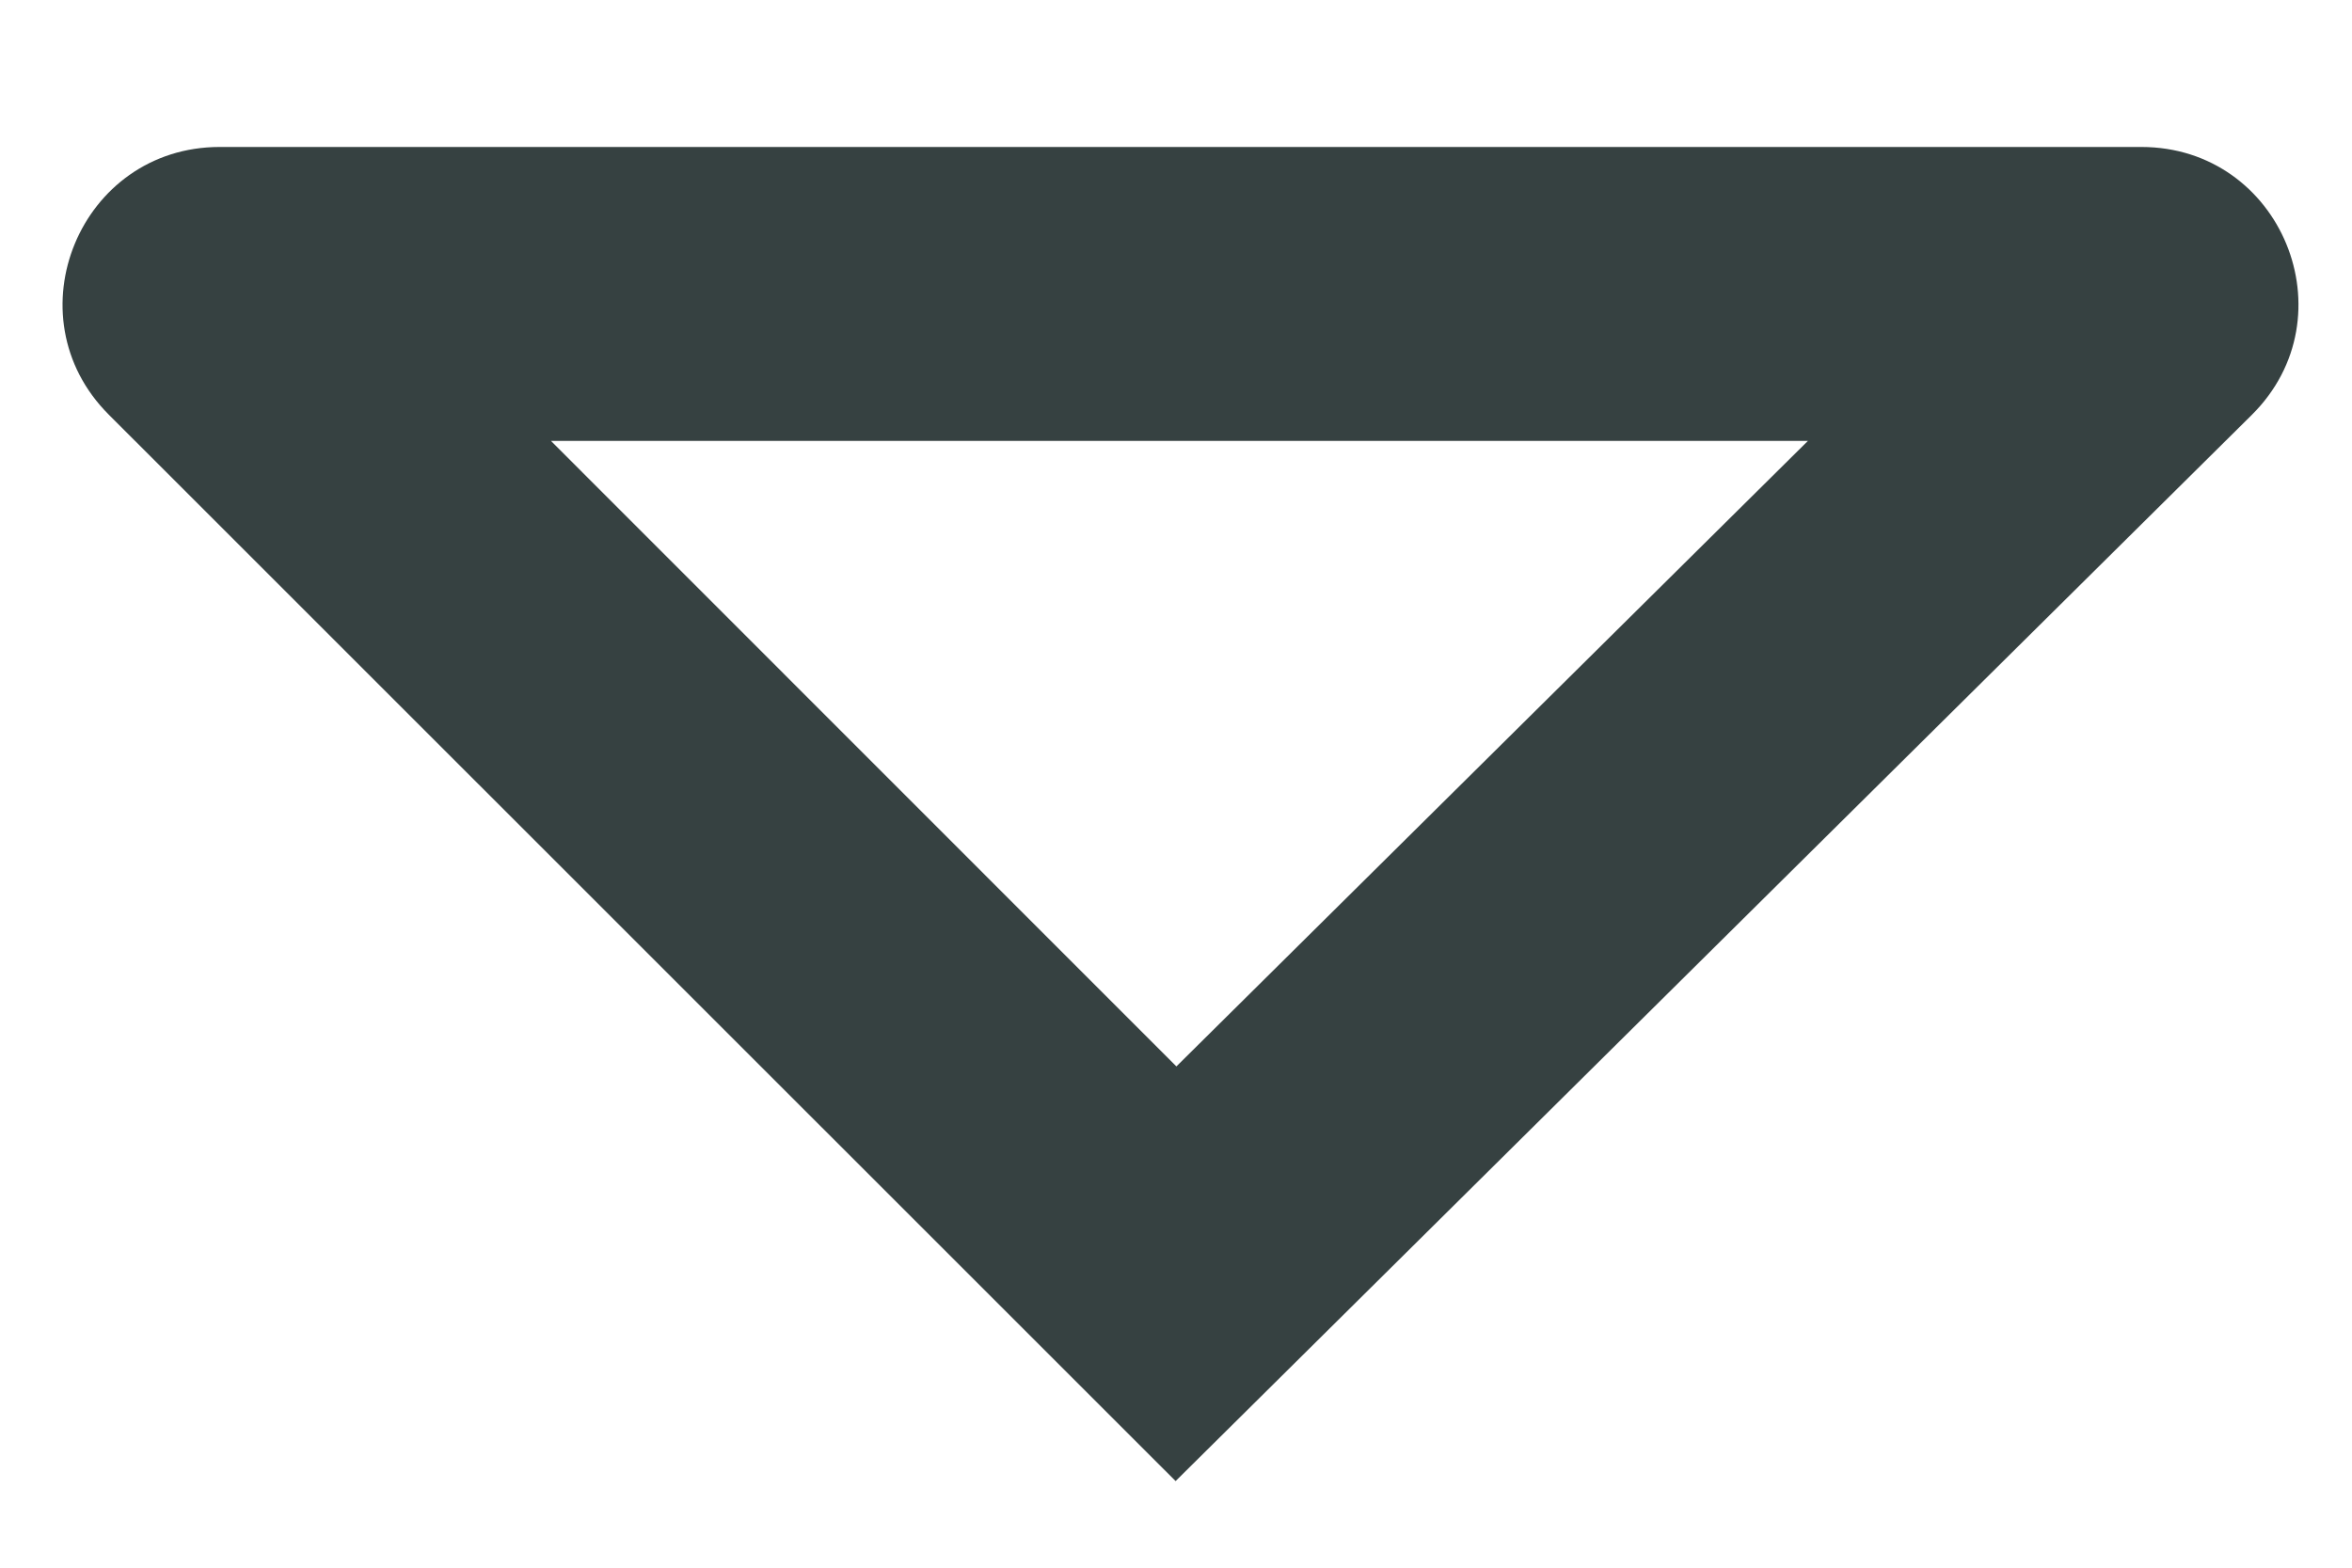 <svg width="12" height="8" viewBox="0 0 12 8" fill="none" xmlns="http://www.w3.org/2000/svg">
<path fill-rule="evenodd" clip-rule="evenodd" d="M2.811 2.25L6.002 5.442L9.224 2.25H2.811ZM0.555 2.116C0.051 1.612 0.408 0.75 1.121 0.75H10.925C11.64 0.75 11.996 1.615 11.488 2.118L5.998 7.558L0.555 2.116C0.555 2.116 0.555 2.116 0.555 2.116Z" fill="#364141"/>
</svg>
